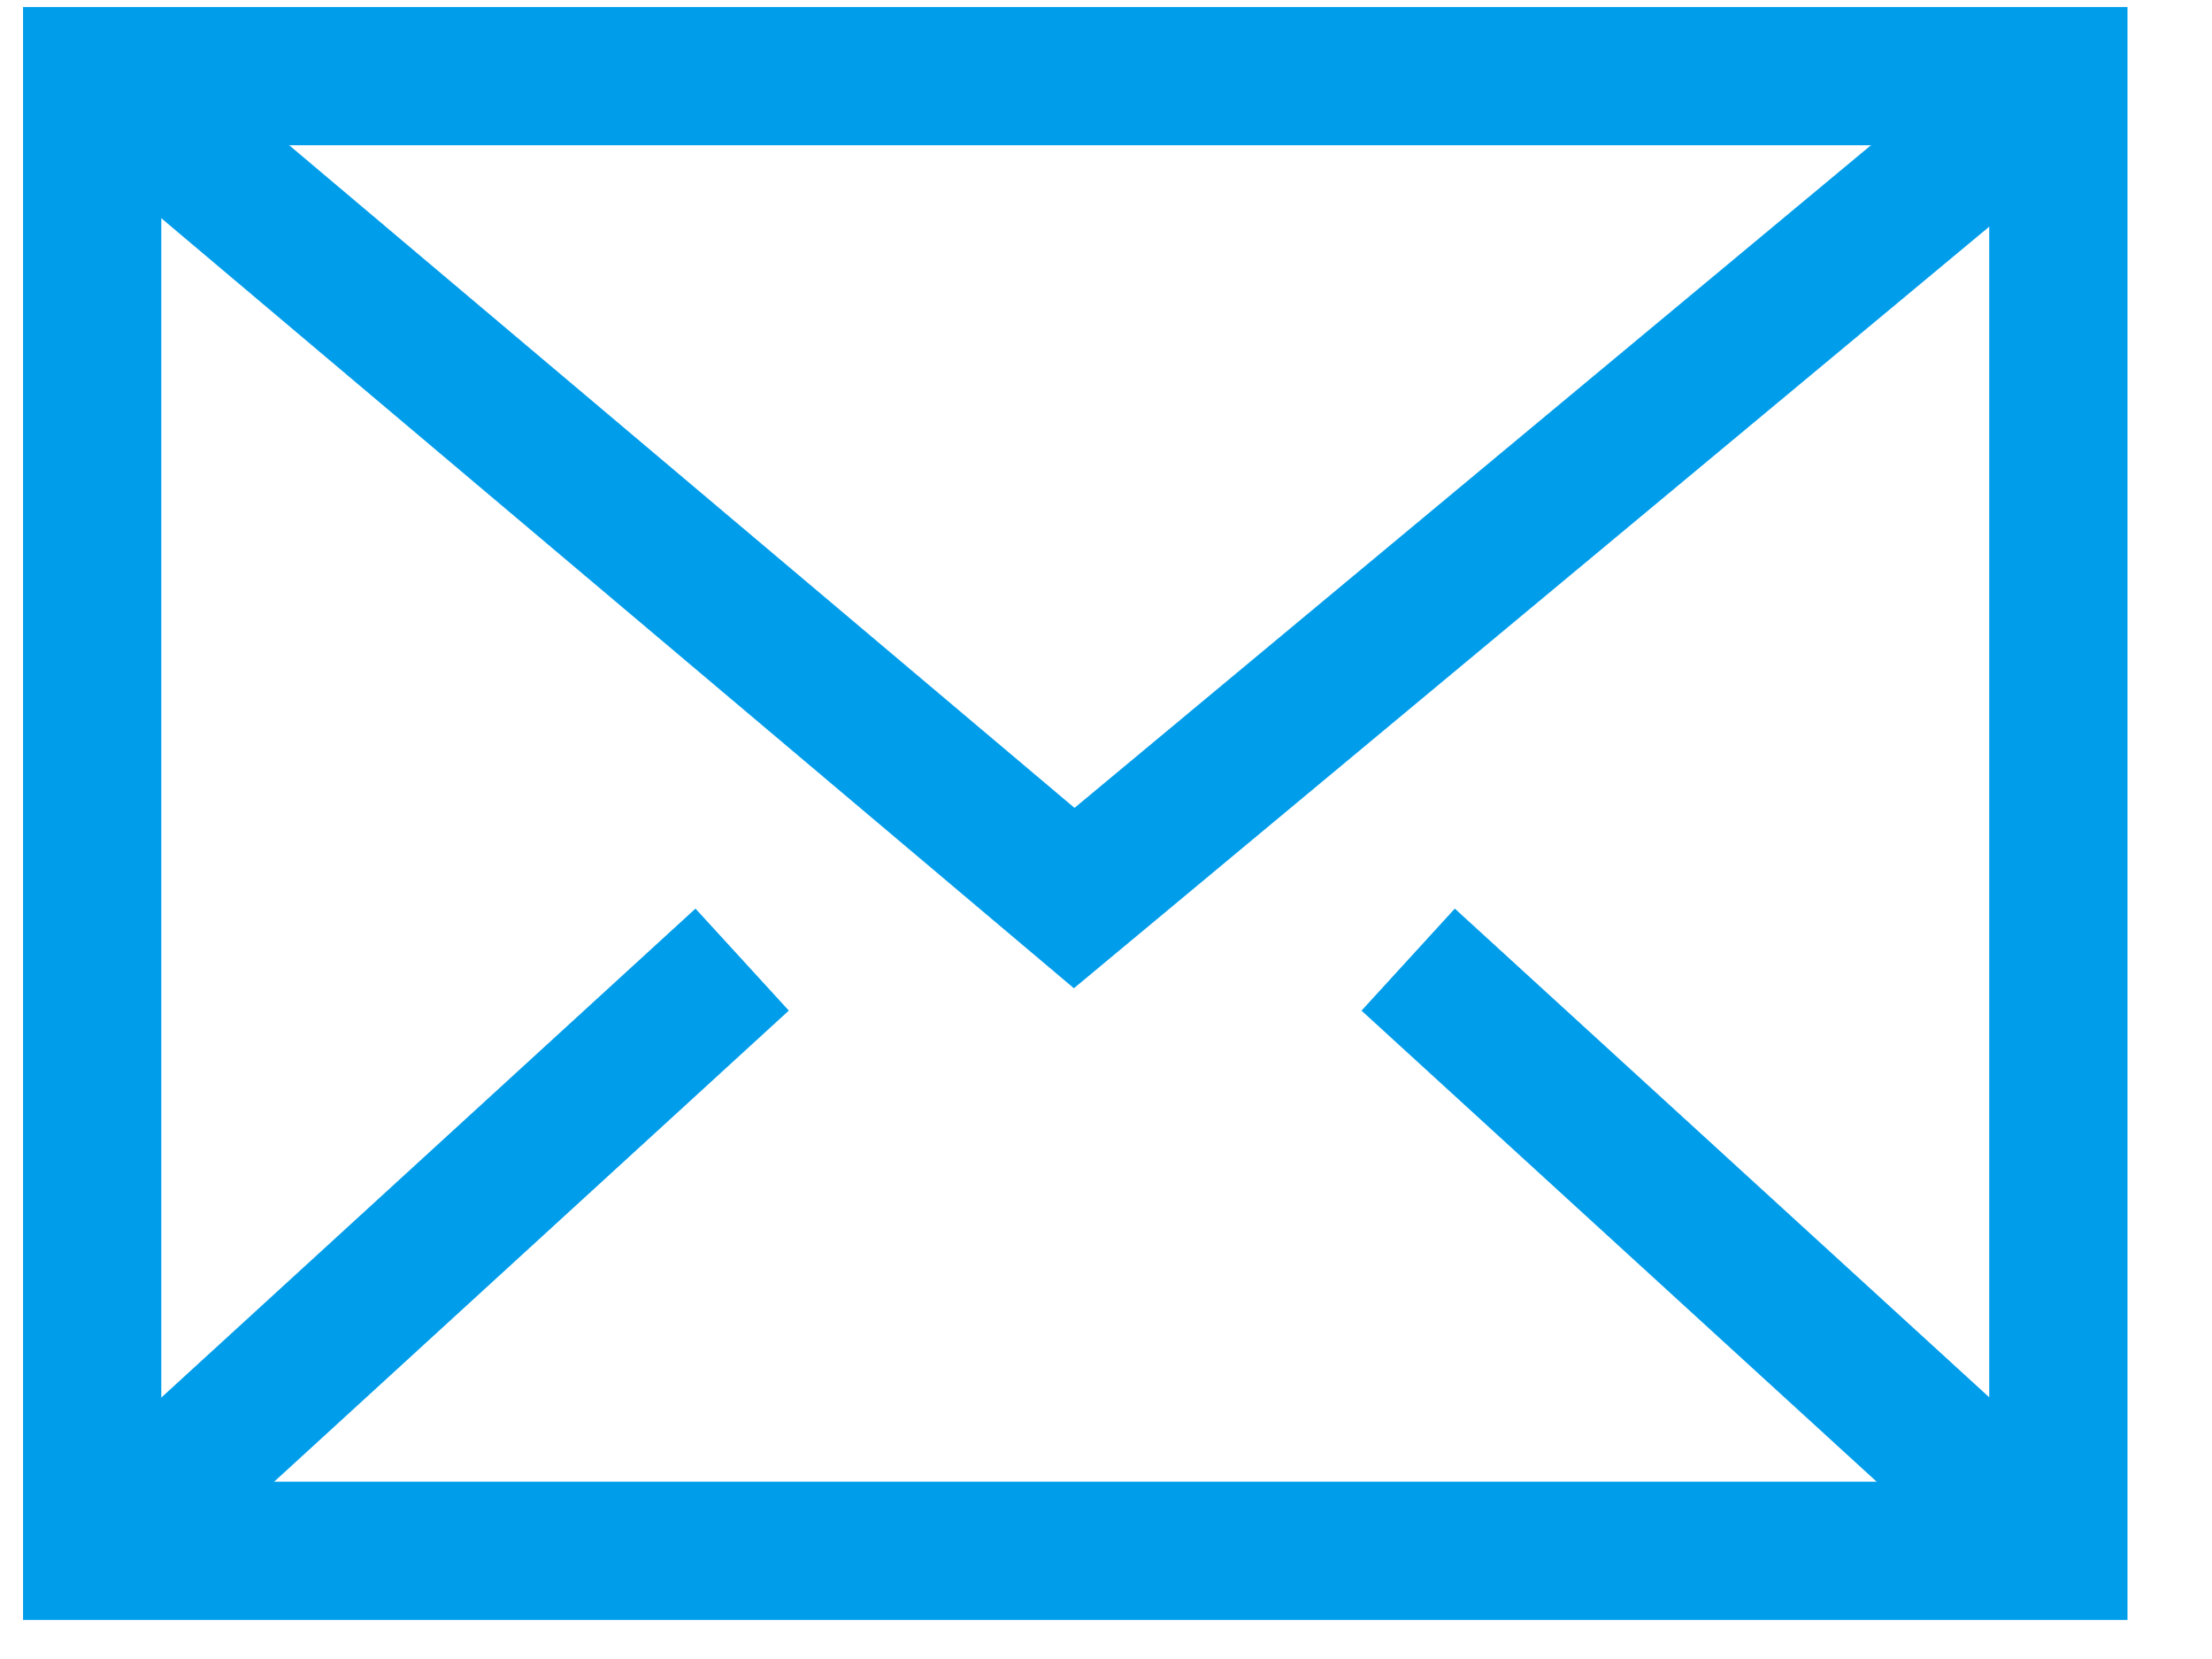 <svg width="24" height="18" viewBox="0 0 24 18" fill="none" xmlns="http://www.w3.org/2000/svg">
<path d="M22.333 0.826H1V16.826H22.333V0.826Z" stroke="#009DEB" stroke-width="1.5" stroke-miterlimit="10" stroke-linecap="square"/>
<path d="M1.732 1.371L11.655 9.744L21.888 1.23" stroke="#009DEB" stroke-width="1.5" stroke-miterlimit="10" stroke-linecap="square"/>
<path d="M7.499 10.918L1.732 16.197" stroke="#009DEB" stroke-width="1.5" stroke-miterlimit="10" stroke-linecap="square"/>
<path d="M21.605 16.197L15.832 10.918" stroke="#009DEB" stroke-width="1.5" stroke-miterlimit="10" stroke-linecap="square"/>
</svg>

